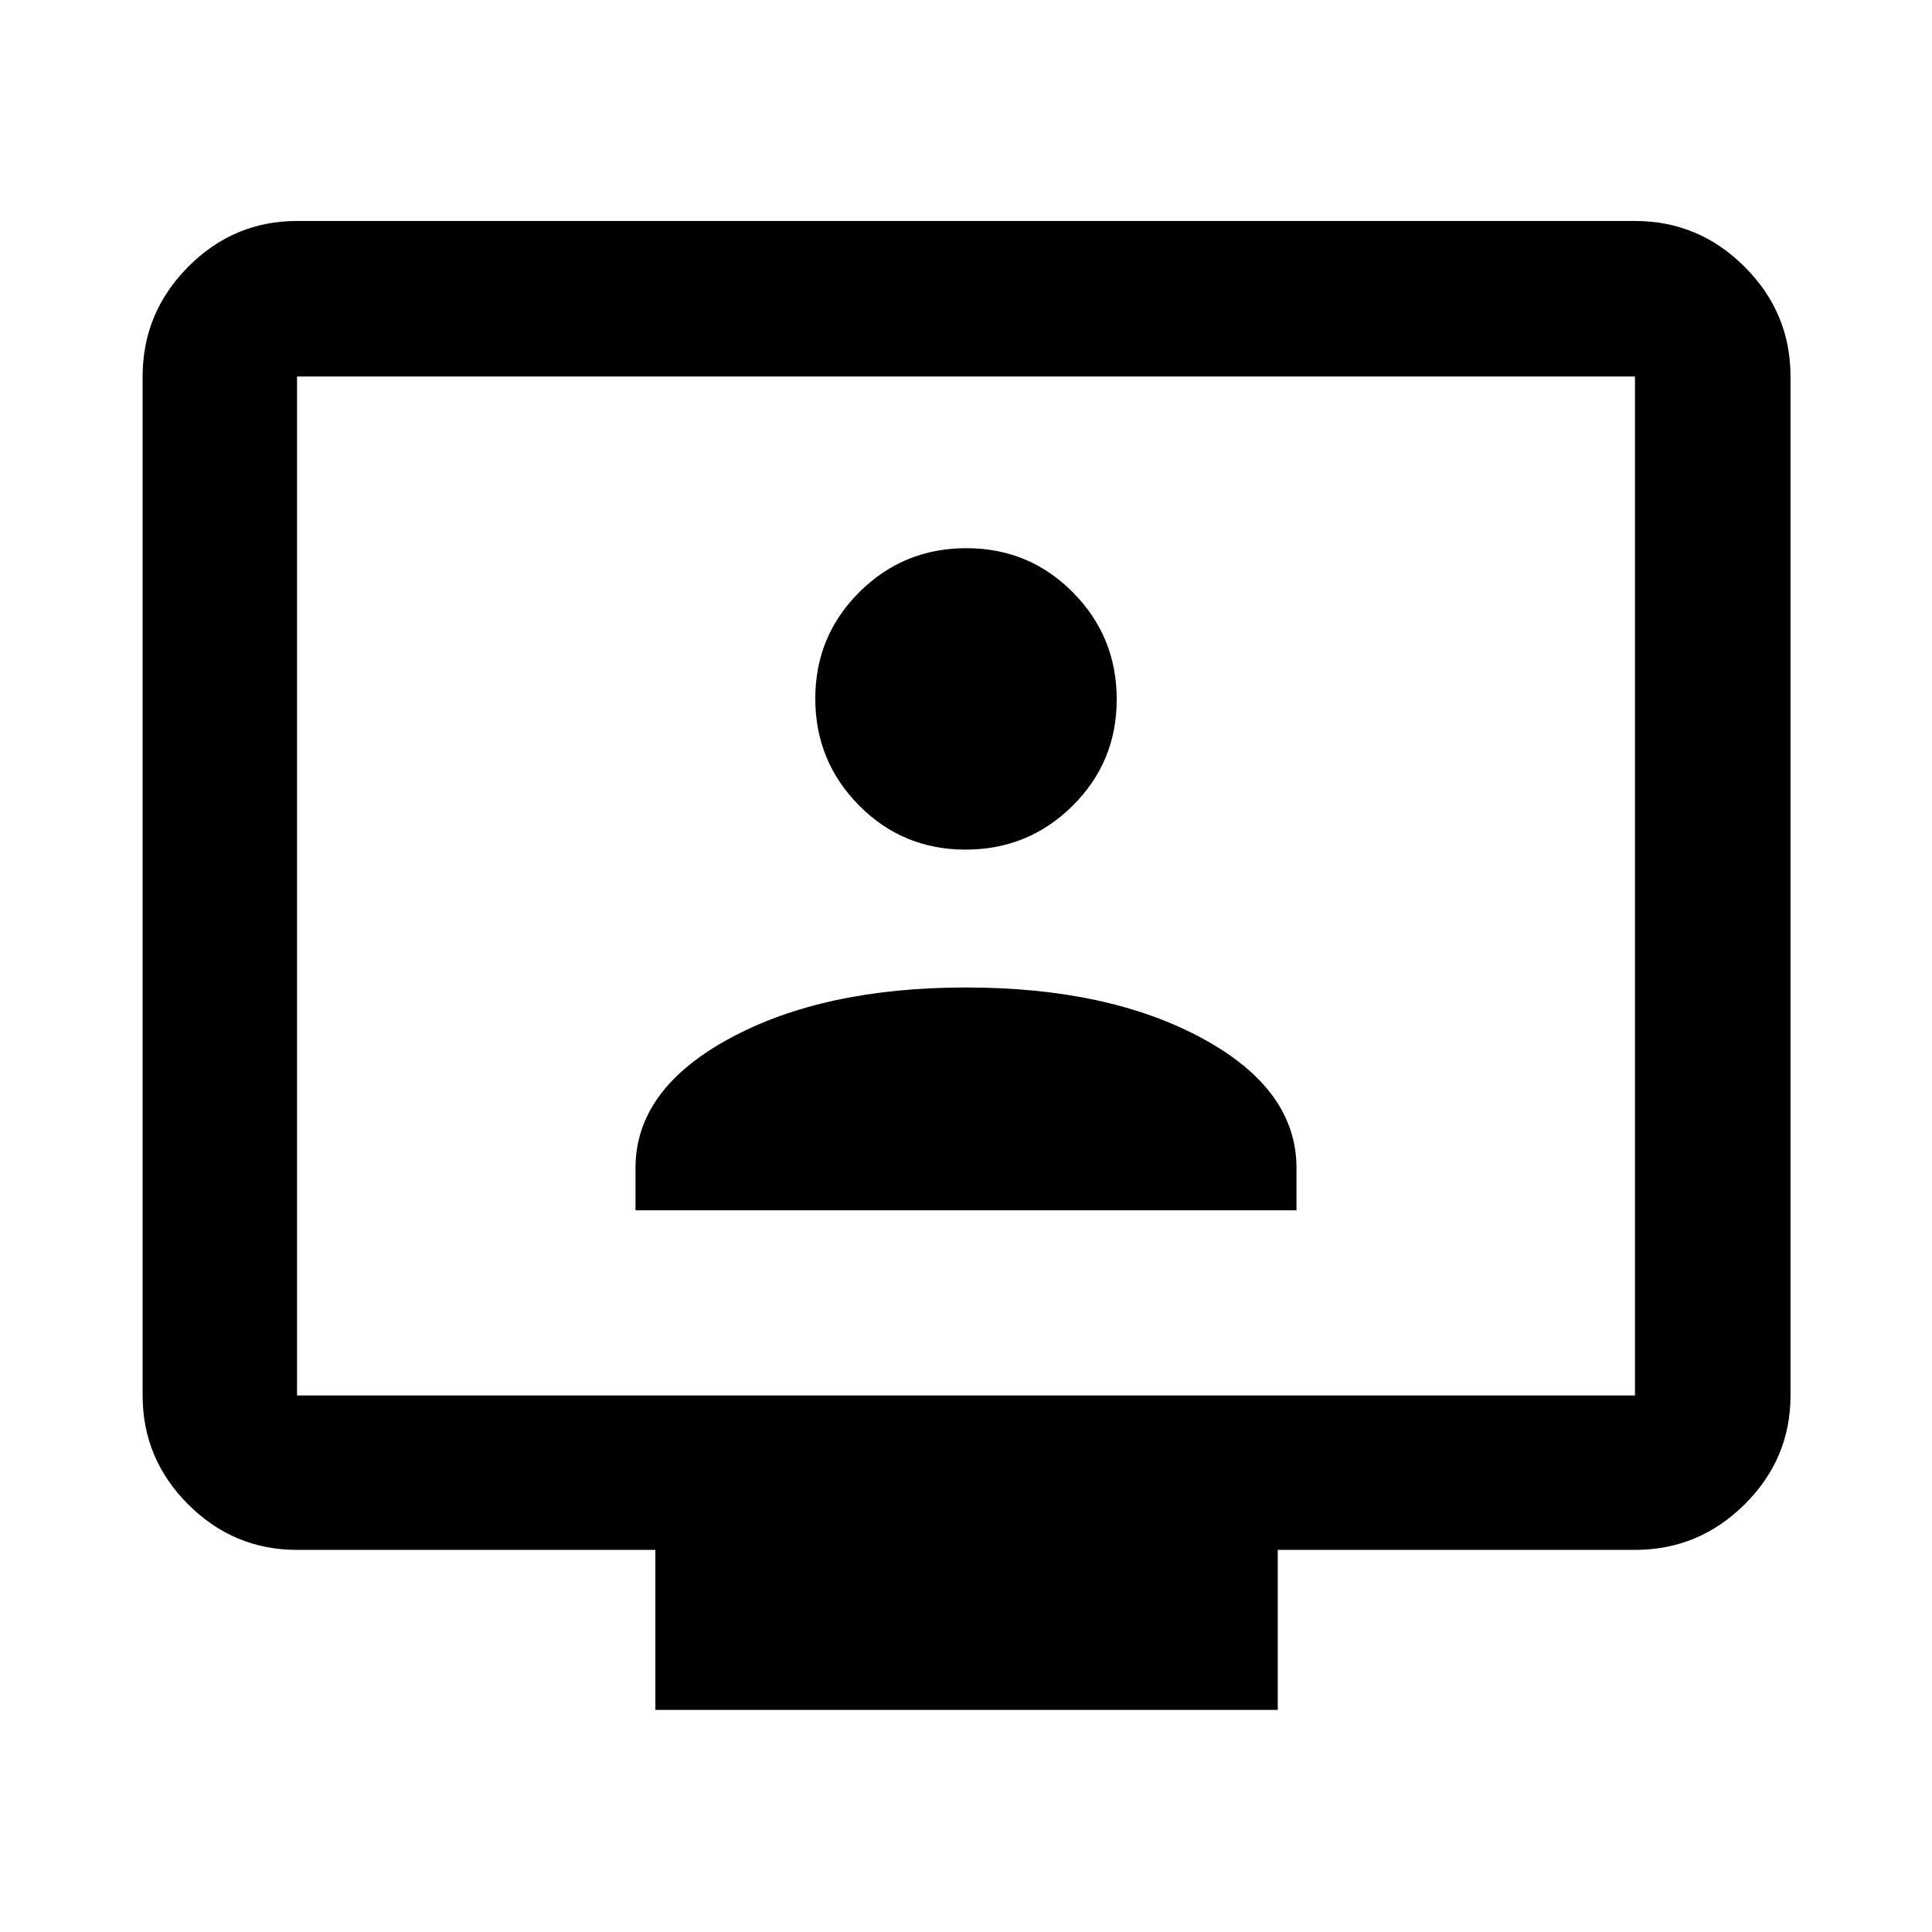 <svg xmlns="http://www.w3.org/2000/svg" height="48" viewBox="0 -960 960 960" width="48"><path d="M315.78-358.61h328.44v-21.05q0-38.97-46.7-64.32-46.69-25.35-117.52-25.35t-117.52 25.35q-46.7 25.35-46.7 64.32v21.05Zm163.99-179.22q31.19 0 53.15-21.73 21.97-21.73 21.97-52.92 0-31.2-21.75-53.16-21.76-21.97-52.98-21.97-31.22 0-53.13 21.8-21.92 21.81-21.92 52.93t21.73 53.09q21.73 21.96 52.93 21.96ZM325.65-110.37v-79.5H147.59q-31.48 0-54.1-22.62t-22.62-54.1v-506.32q0-31.71 22.62-54.5t54.1-22.79h664.82q31.71 0 54.5 22.79t22.79 54.5v506.32q0 31.48-22.79 54.1t-54.5 22.62h-177.5v79.5H325.65ZM147.59-266.59h664.82v-506.32H147.59v506.32Zm0 0v-506.32 506.32Z"/></svg>